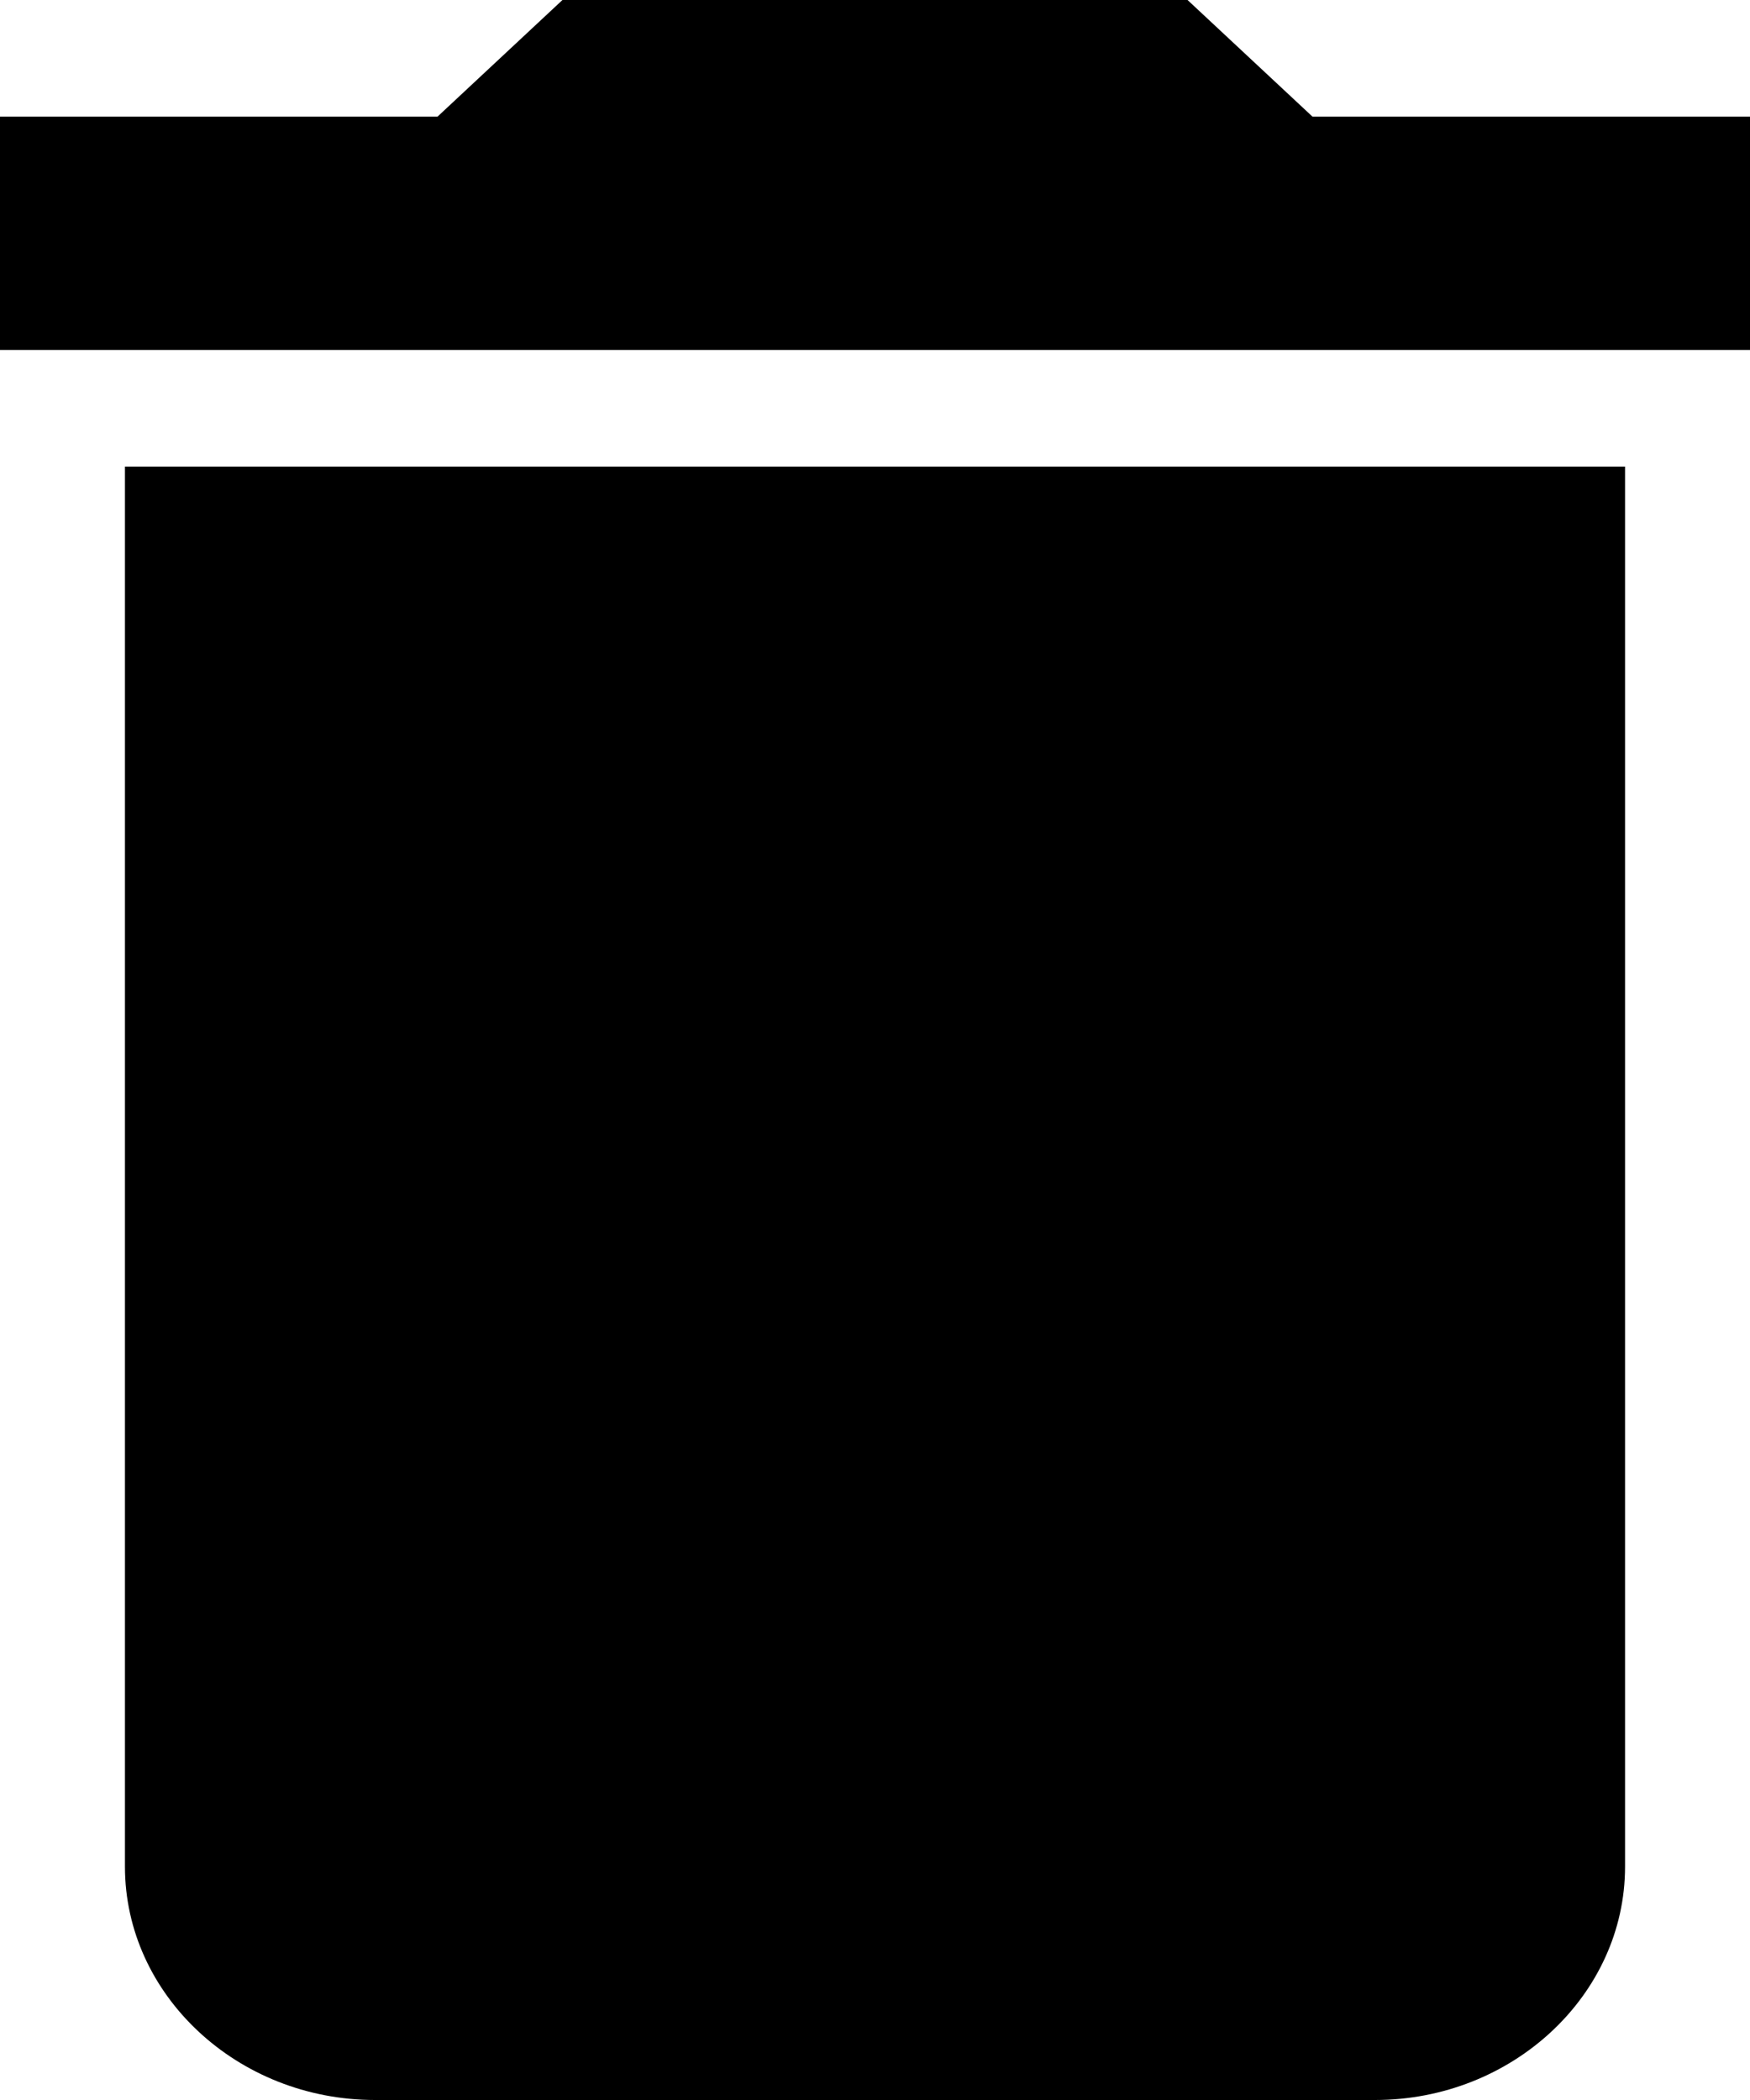 <svg width="15" height="18" viewBox="0 0 15 18" fill="none" xmlns="http://www.w3.org/2000/svg">
<path d="M1.071 16C1.071 17.1 2.036 18 3.214 18H11.786C12.964 18 13.929 17.1 13.929 16V4H1.071V16ZM15 1H11.25L10.179 0H4.821L3.75 1H0V3H15V1Z" fill="black"/>
</svg>
